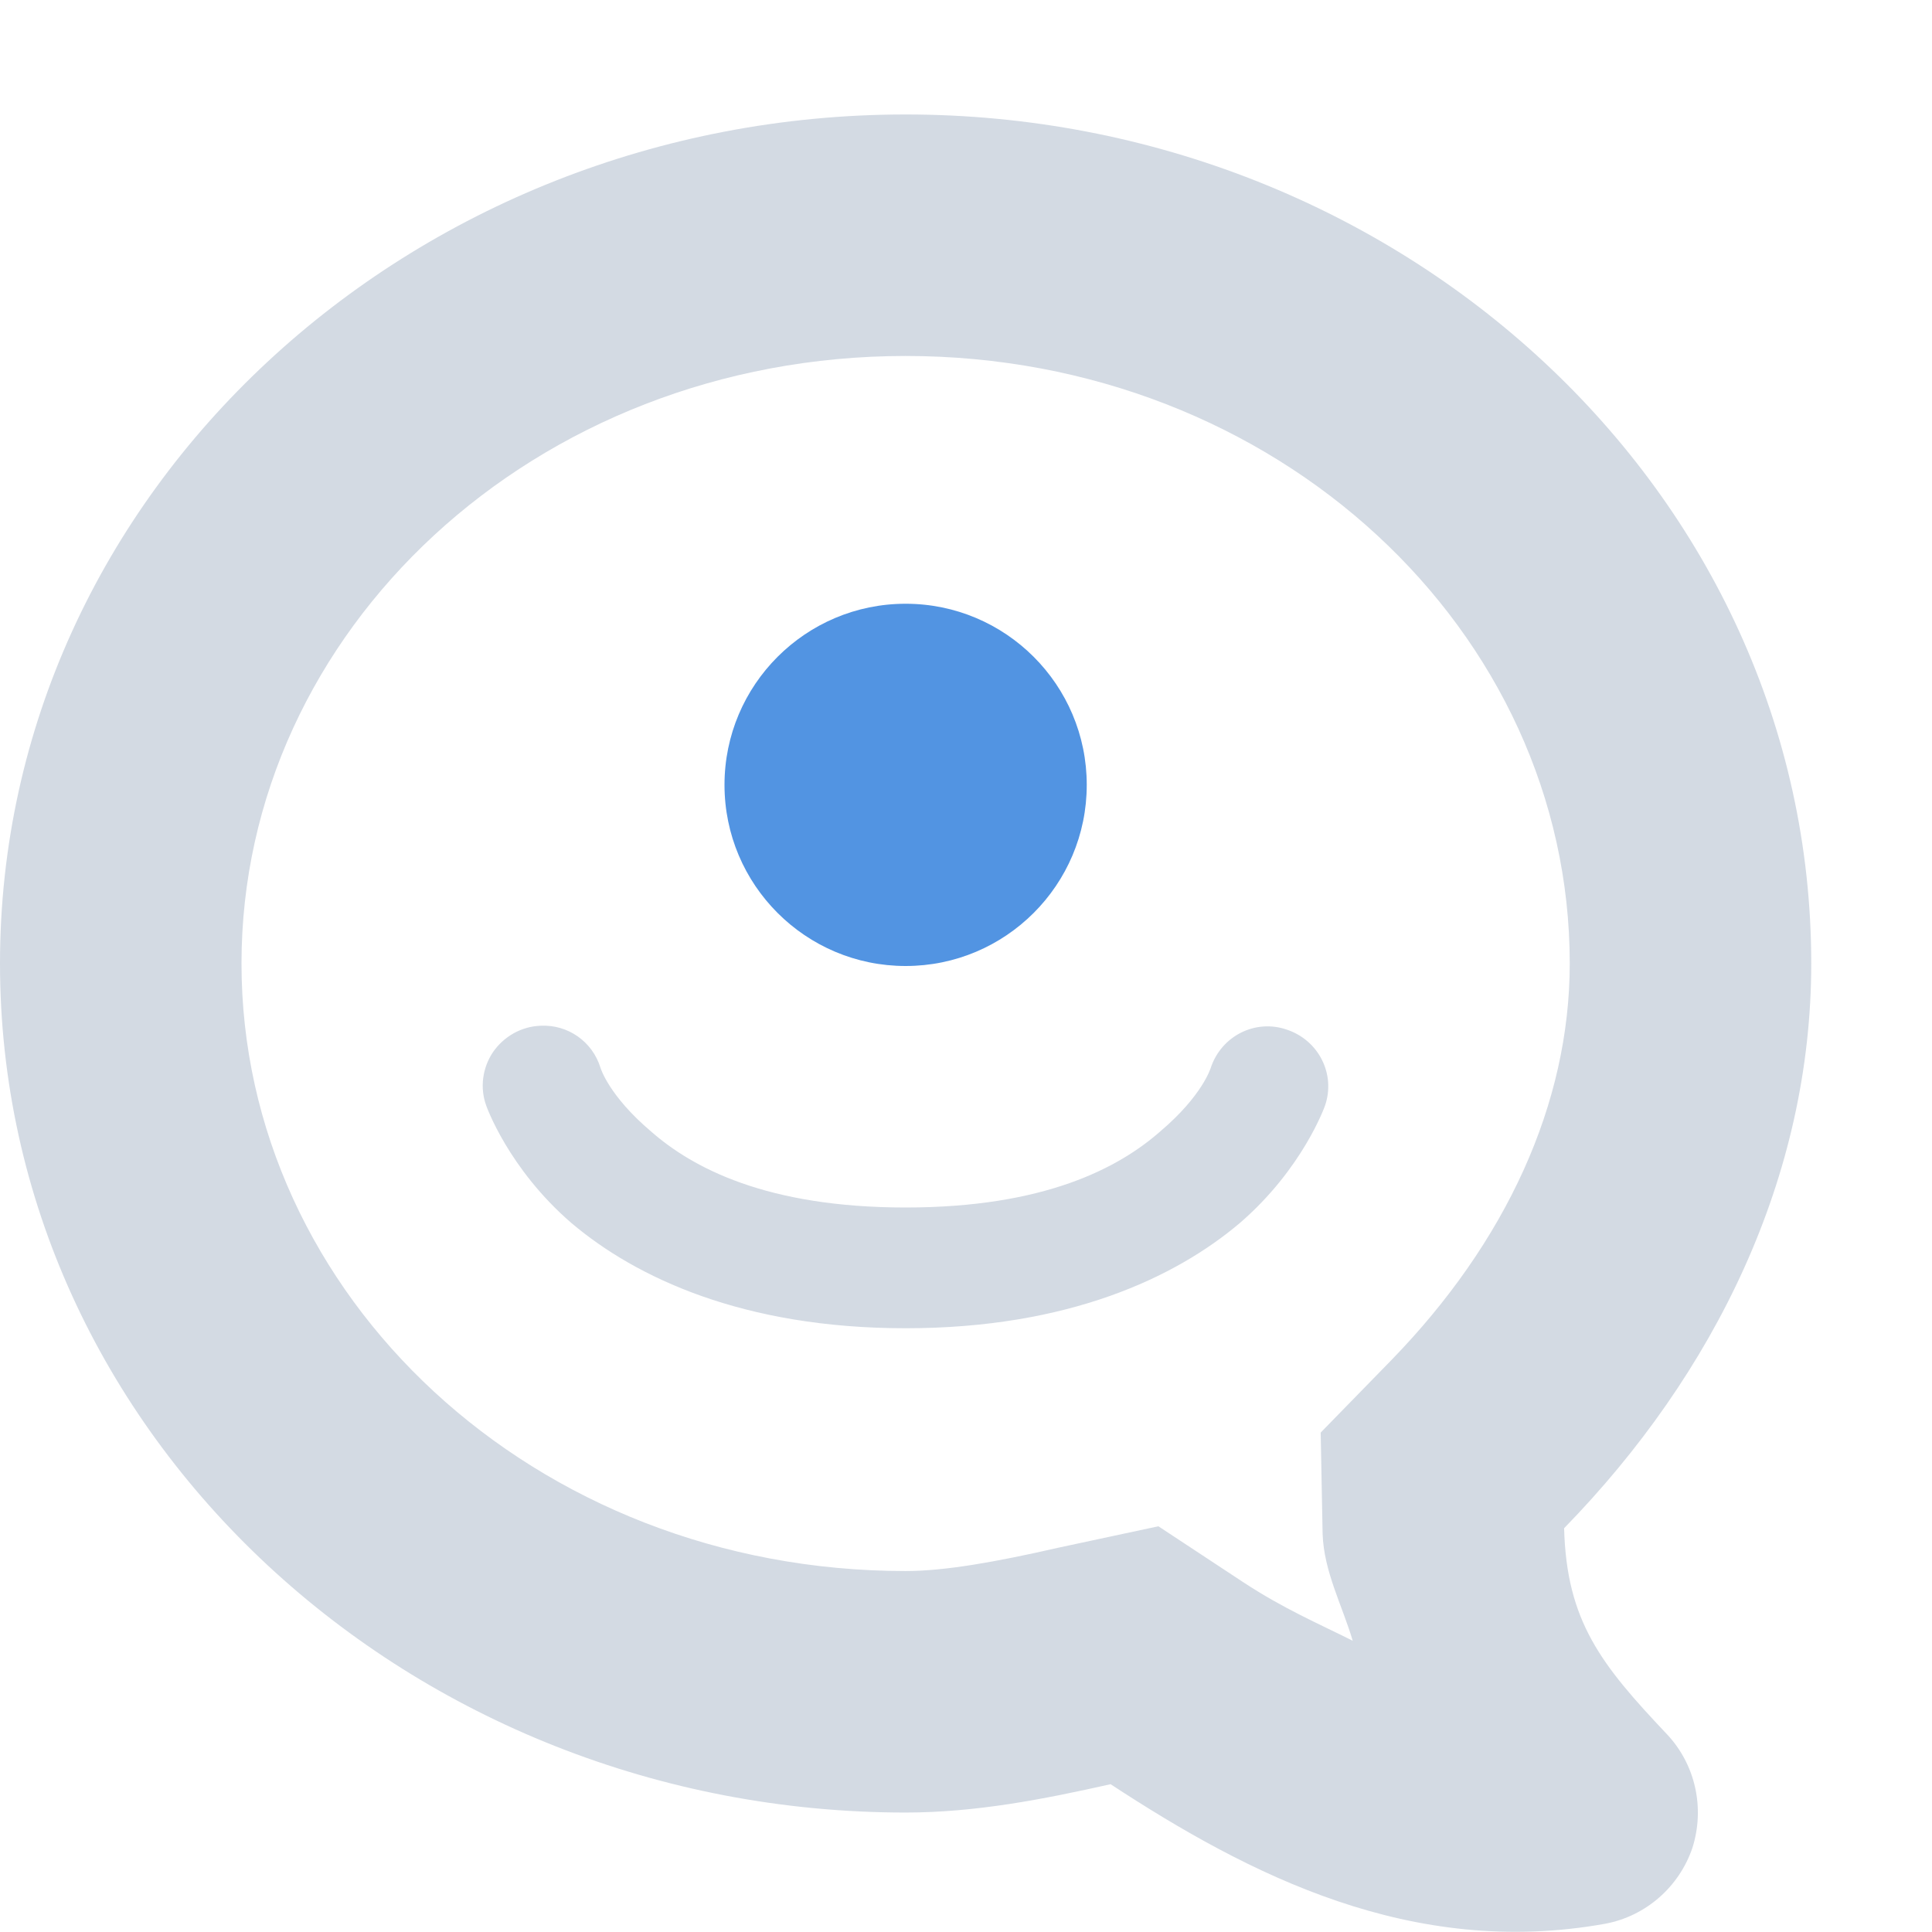 <svg xmlns="http://www.w3.org/2000/svg" width="12pt" height="12pt" version="1.1" viewBox="0 0 12 12">
 <g>
  <path style="fill:rgb(82.745%,85.49%,89.02%)" d="M 5.625 0.711 C 2.555 0.711 0 3.051 0 5.984 C 0 8.918 2.555 11.258 5.625 11.258 C 6.059 11.258 6.48 11.176 6.898 11.082 C 7.762 11.648 8.77 12.164 9.969 11.949 C 10.223 11.902 10.43 11.719 10.512 11.477 C 10.59 11.23 10.531 10.961 10.355 10.773 C 9.945 10.34 9.73 10.07 9.715 9.492 C 10.652 8.531 11.25 7.309 11.25 5.984 C 11.25 3.051 8.695 0.711 5.625 0.711 Z M 5.625 2.211 C 7.934 2.211 9.75 3.922 9.75 5.984 C 9.75 6.855 9.355 7.715 8.641 8.449 L 8.203 8.898 L 8.215 9.527 C 8.223 9.762 8.336 9.969 8.402 10.191 C 8.184 10.082 7.973 9.992 7.723 9.828 L 7.195 9.48 L 6.574 9.613 C 6.18 9.703 5.867 9.758 5.625 9.758 C 3.316 9.758 1.5 8.047 1.5 5.984 C 1.5 3.922 3.316 2.211 5.625 2.211 Z M 3.359 6.371 C 3.238 6.375 3.129 6.438 3.062 6.535 C 2.996 6.633 2.98 6.758 3.02 6.867 C 3.02 6.867 3.156 7.258 3.551 7.598 C 3.949 7.934 4.613 8.25 5.625 8.25 C 6.637 8.25 7.301 7.934 7.699 7.598 C 8.094 7.258 8.23 6.867 8.23 6.867 C 8.297 6.672 8.191 6.461 7.992 6.395 C 7.797 6.328 7.586 6.434 7.52 6.633 C 7.52 6.633 7.469 6.805 7.207 7.027 C 6.949 7.254 6.488 7.5 5.625 7.5 C 4.762 7.5 4.301 7.254 4.043 7.027 C 3.781 6.805 3.73 6.633 3.73 6.633 C 3.68 6.469 3.527 6.363 3.359 6.371 Z M 3.359 6.371"/>
  <path style="fill:rgb(32.157%,58.039%,88.627%)" d="M 6.75 4.875 C 6.75 5.496 6.246 6 5.625 6 C 5.004 6 4.5 5.496 4.5 4.875 C 4.5 4.254 5.004 3.75 5.625 3.75 C 6.246 3.75 6.75 4.254 6.75 4.875 Z M 6.75 4.875"/>
 </g>
</svg>
